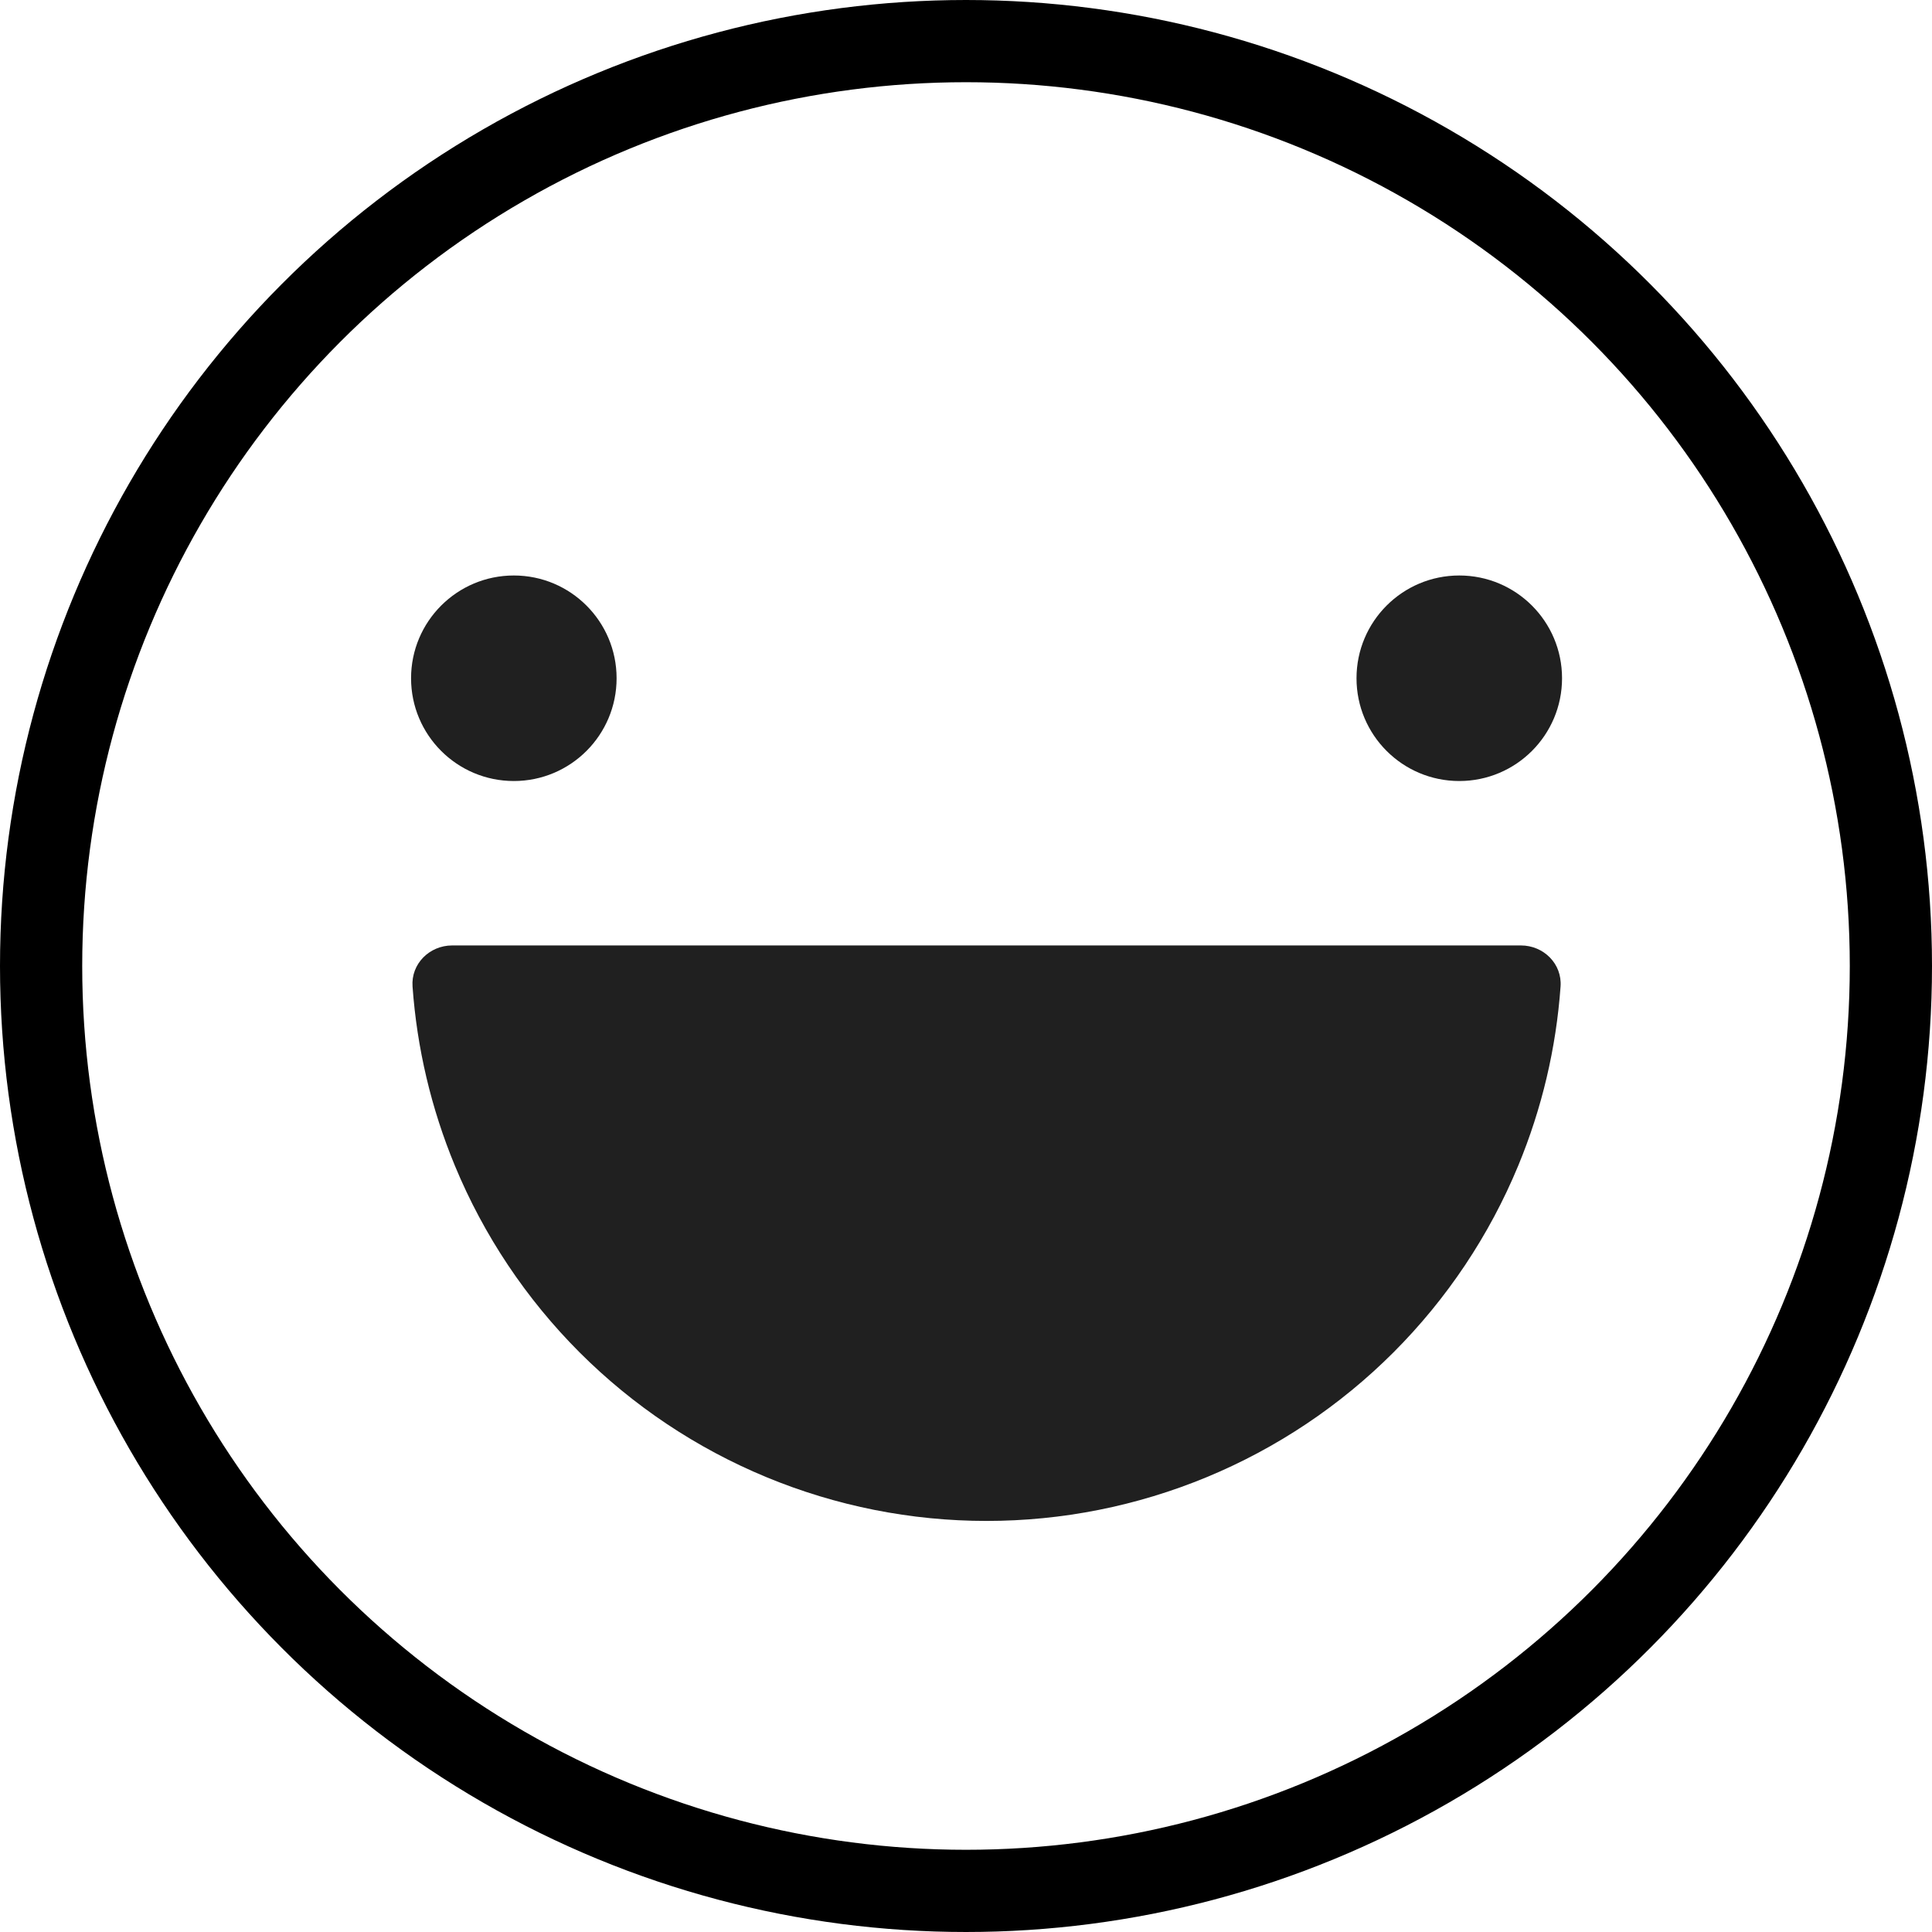 <svg width="47" height="47" viewBox="0 0 47 47" fill="none" xmlns="http://www.w3.org/2000/svg">
<circle cx="23.5" cy="23.5" r="22.5" stroke="black" stroke-width="2"/>
<path d="M15 16.5C15 17.881 13.881 19 12.5 19C11.119 19 10 17.881 10 16.5C10 15.119 11.119 14 12.5 14C13.881 14 15 15.119 15 16.5Z" fill="#202020"/>
<path d="M38 16.5C38 17.881 36.881 19 35.5 19C34.119 19 33 17.881 33 16.5C33 15.119 34.119 14 35.5 14C36.881 14 38 15.119 38 16.5Z" fill="#202020"/>
<path d="M37 23C37.552 23 38.004 23.448 37.964 23.999C37.857 25.496 37.51 26.968 36.934 28.358C36.231 30.056 35.199 31.599 33.899 32.9C32.599 34.2 31.056 35.231 29.358 35.934C27.659 36.638 25.838 37 24 37C22.161 37 20.341 36.638 18.642 35.934C16.944 35.231 15.4 34.2 14.1 32.9C12.8 31.599 11.769 30.056 11.066 28.358C10.49 26.968 10.143 25.496 10.036 23.999C9.996 23.448 10.448 23 11 23L24 23H37Z" fill="#202020"/>
</svg>
